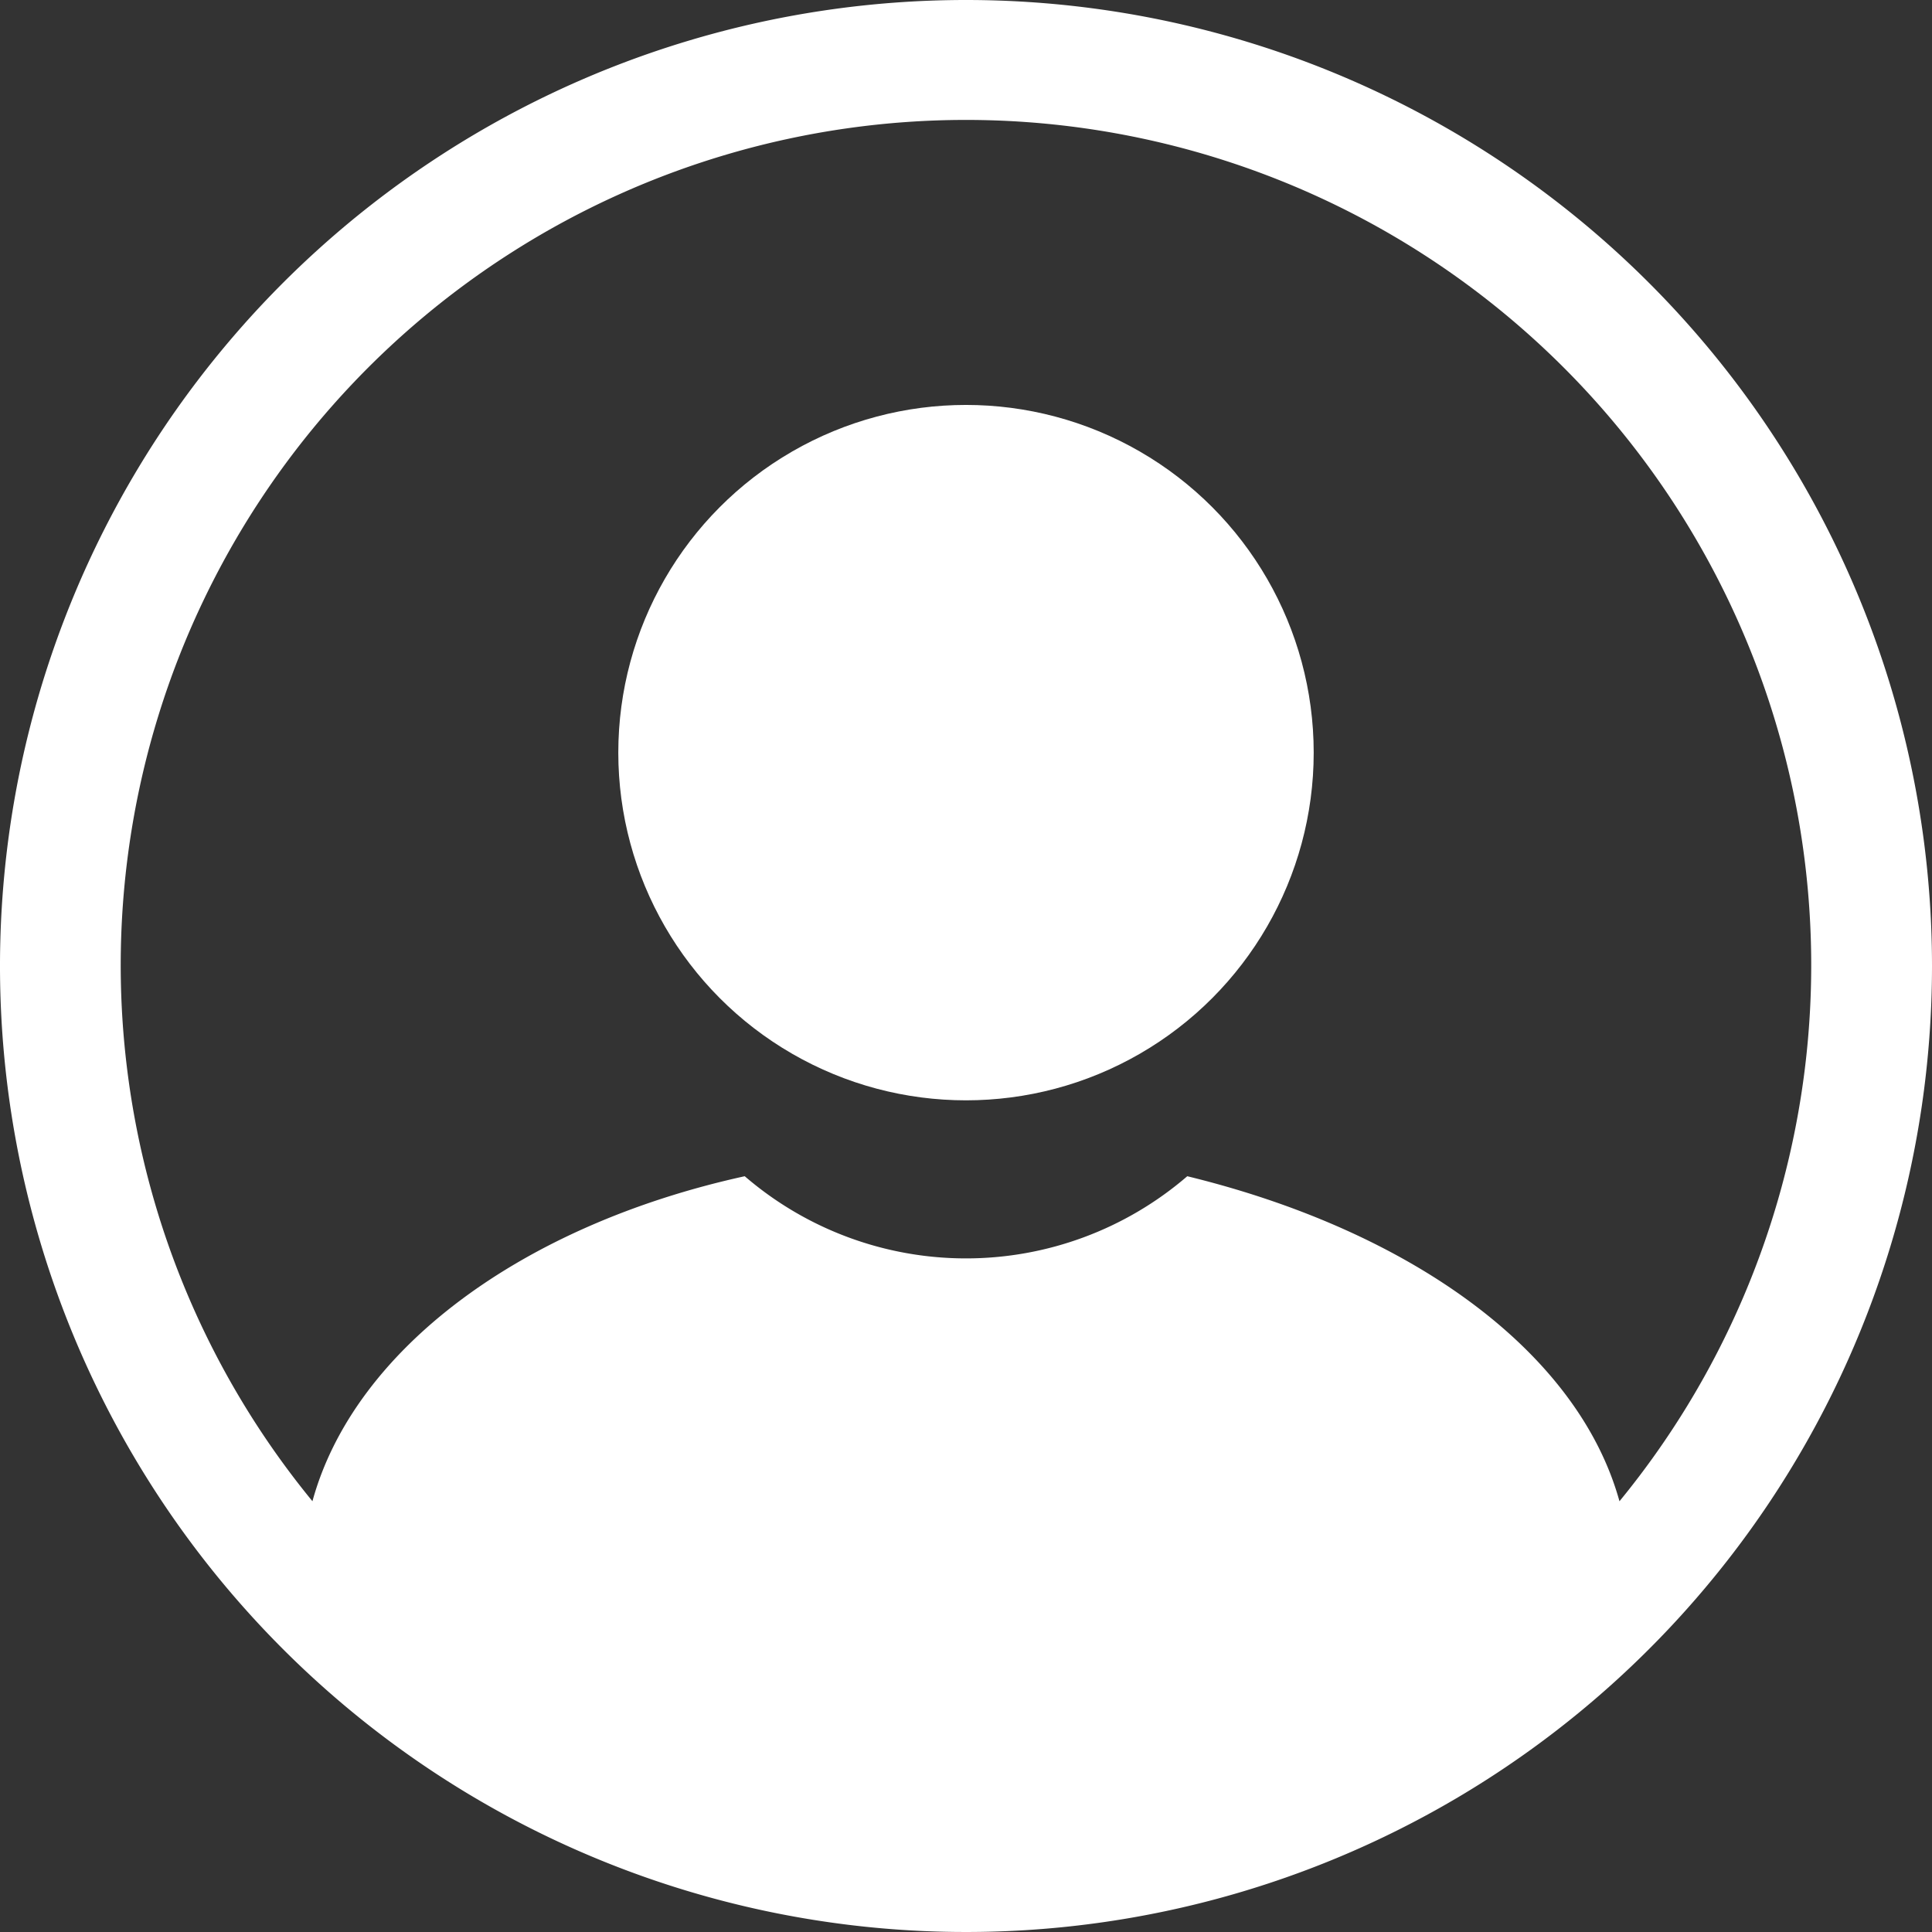 <svg xmlns="http://www.w3.org/2000/svg" width="32" height="32" viewBox="0 0 32 32">
  <rect x="0" y="0" width="32" height="32" fill="#333333" stroke="none"/>
  <g id="Grupo_1529" data-name="Grupo 1529" transform="translate(0 0)">
    <circle id="Elipse_30" data-name="Elipse 30" cx="5.759" cy="5.759" r="5.759" transform="translate(10.241 6.707)" fill="#fff"/>
    <path id="Trazado_132" data-name="Trazado 132" d="M20,4A16,16,0,1,0,36,20,16,16,0,0,0,20,4ZM30.824,28.867c-.688-2.483-3.453-4.481-7.159-5.385a5.615,5.615,0,0,1-7.33,0c-3.708.814-6.474,2.879-7.16,5.383a14,14,0,1,1,21.649,0Z" transform="translate(-4 -4)" fill="#fff"/>
  </g>
</svg>

